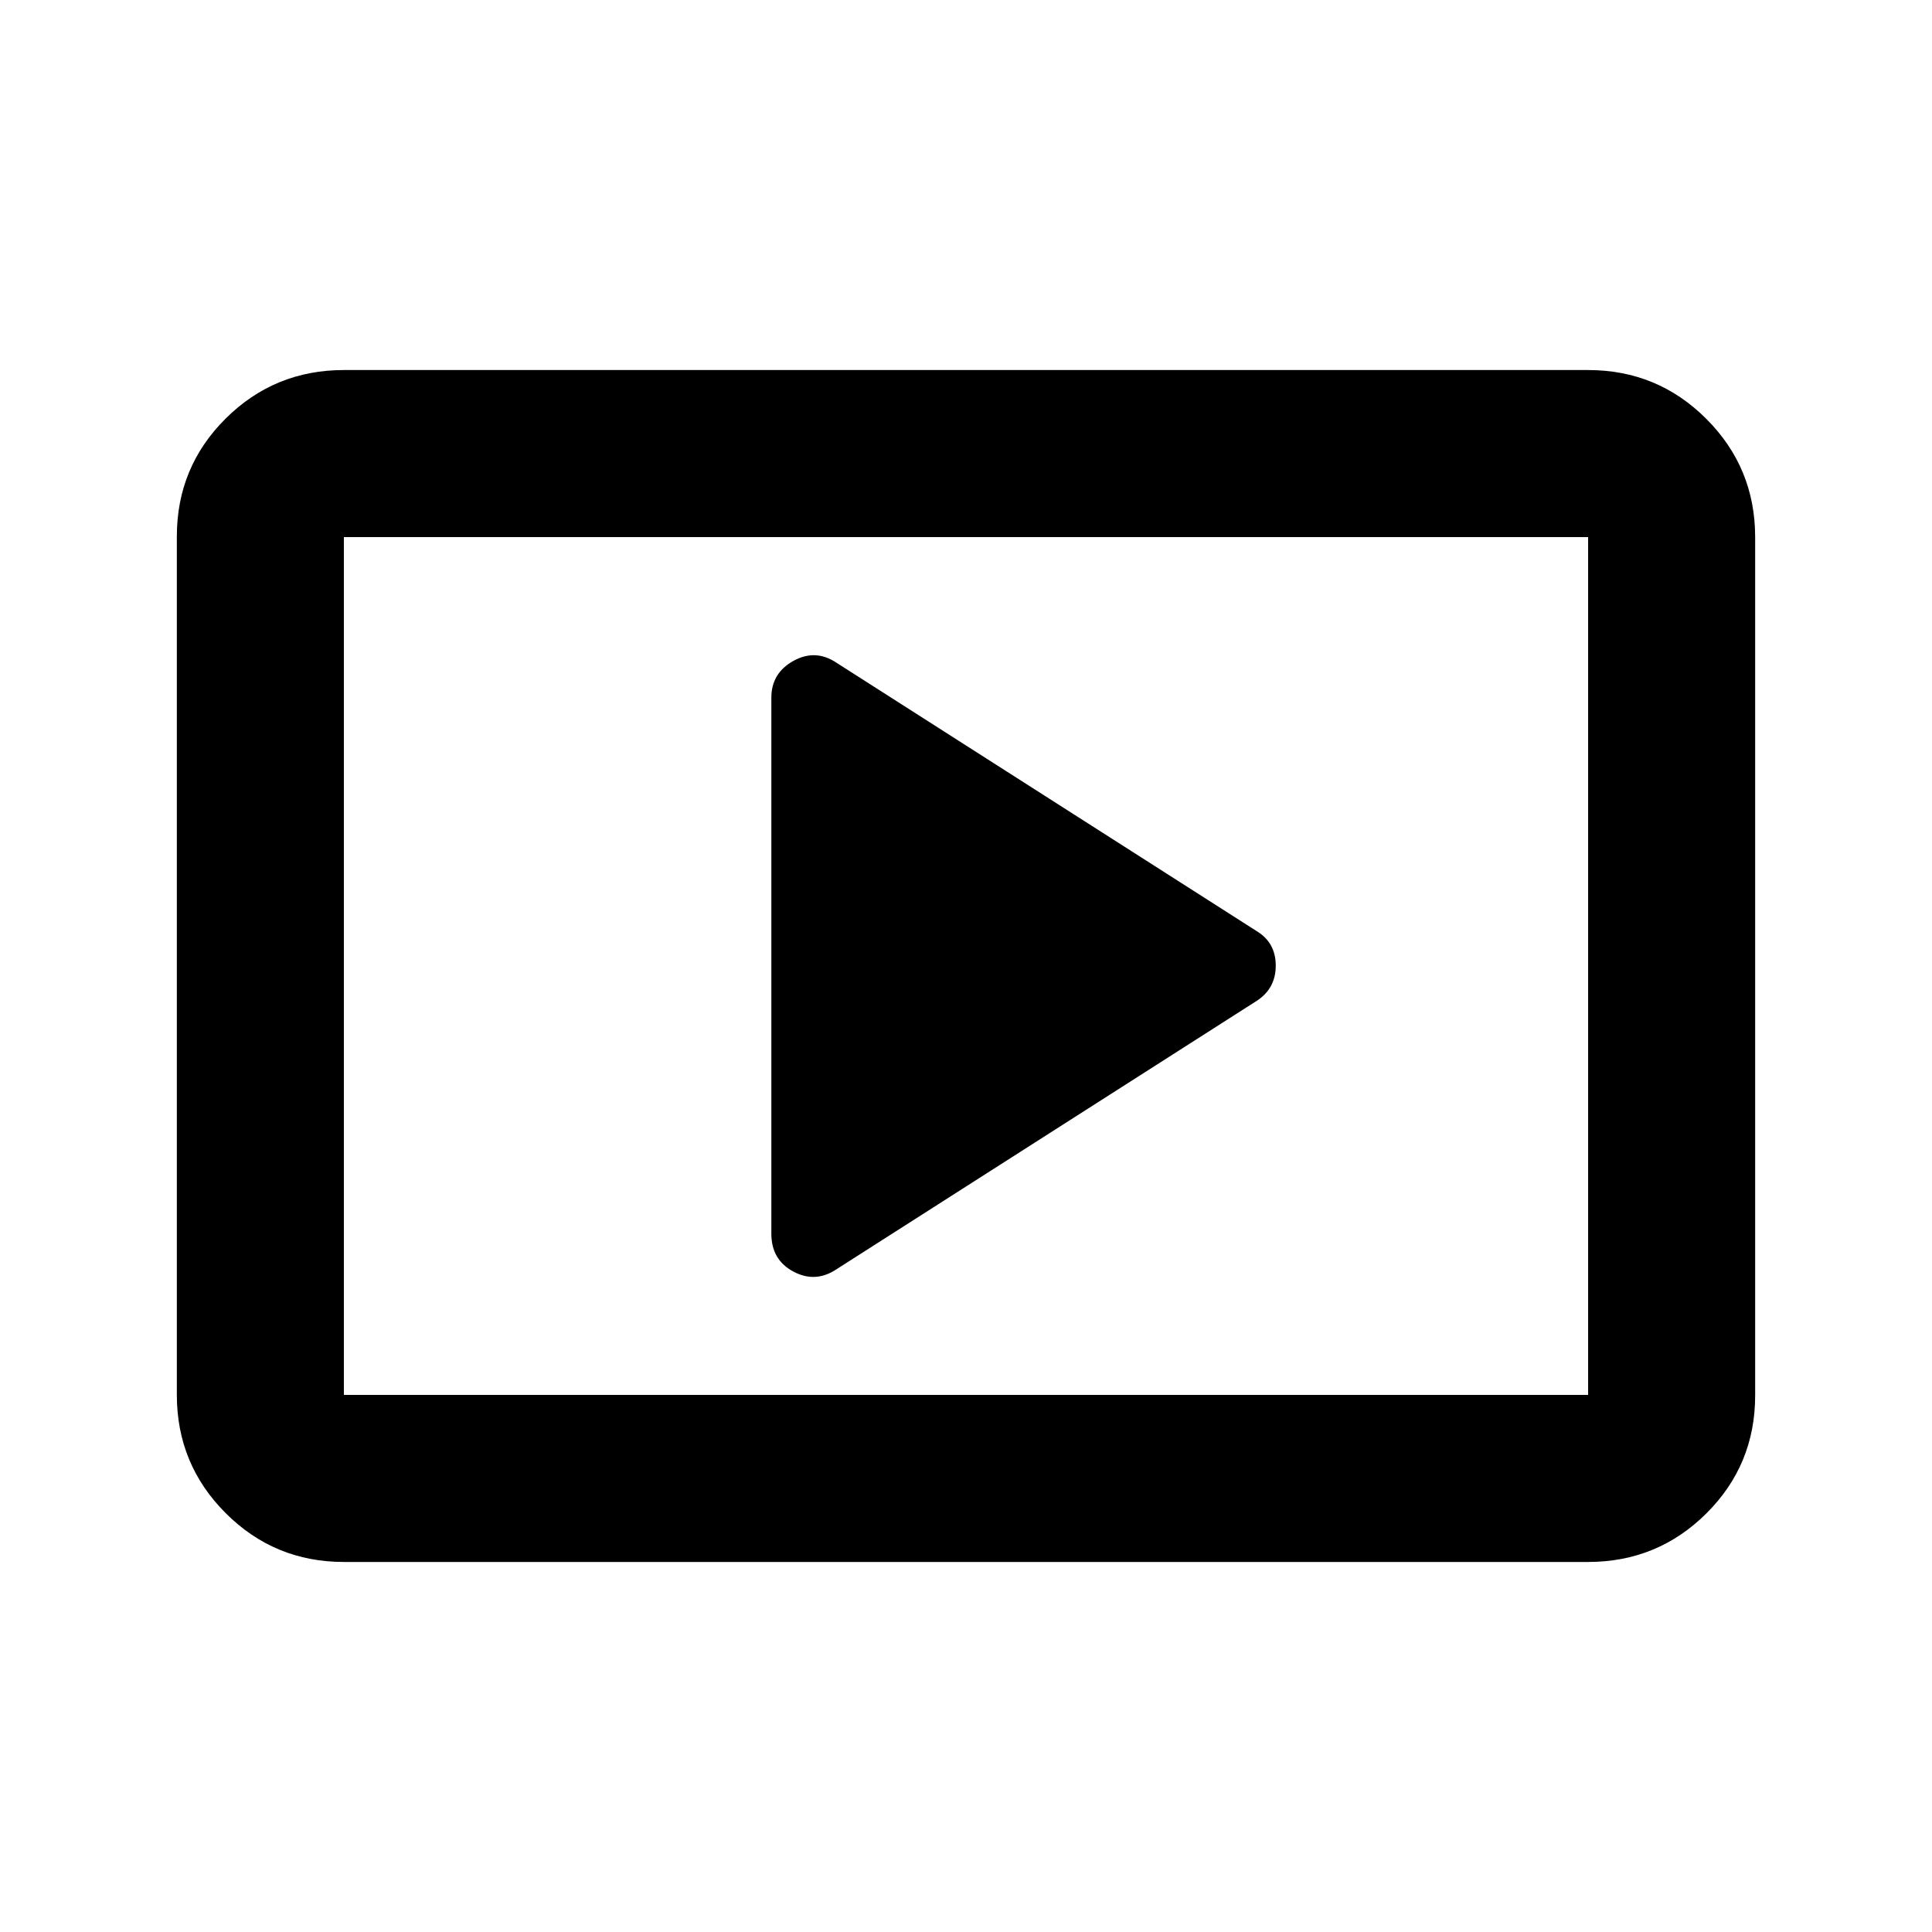 <svg xmlns="http://www.w3.org/2000/svg" height="20" viewBox="0 -960 960 960" width="20"><path d="m415.59-329.28 209.13-133.57q9.19-6.12 9.19-17.35t-9.19-16.95L415.59-630.72q-10.44-6.95-21.37-.87-10.94 6.09-10.94 18.26v266.34q0 12.99 10.94 18.83 10.93 5.83 21.37-1.12ZM170.87-183.87q-34.48 0-58.74-24.27-24.26-24.27-24.26-58.77v-426.5q0-34.5 24.26-58.61t58.74-24.11h618.26q34.48 0 58.74 24.27 24.26 24.27 24.26 58.77v426.5q0 34.5-24.26 58.61t-58.74 24.11H170.87Zm0-83h618.26v-426.26H170.87v426.26Zm0 0v-426.26 426.26Z"/></svg>